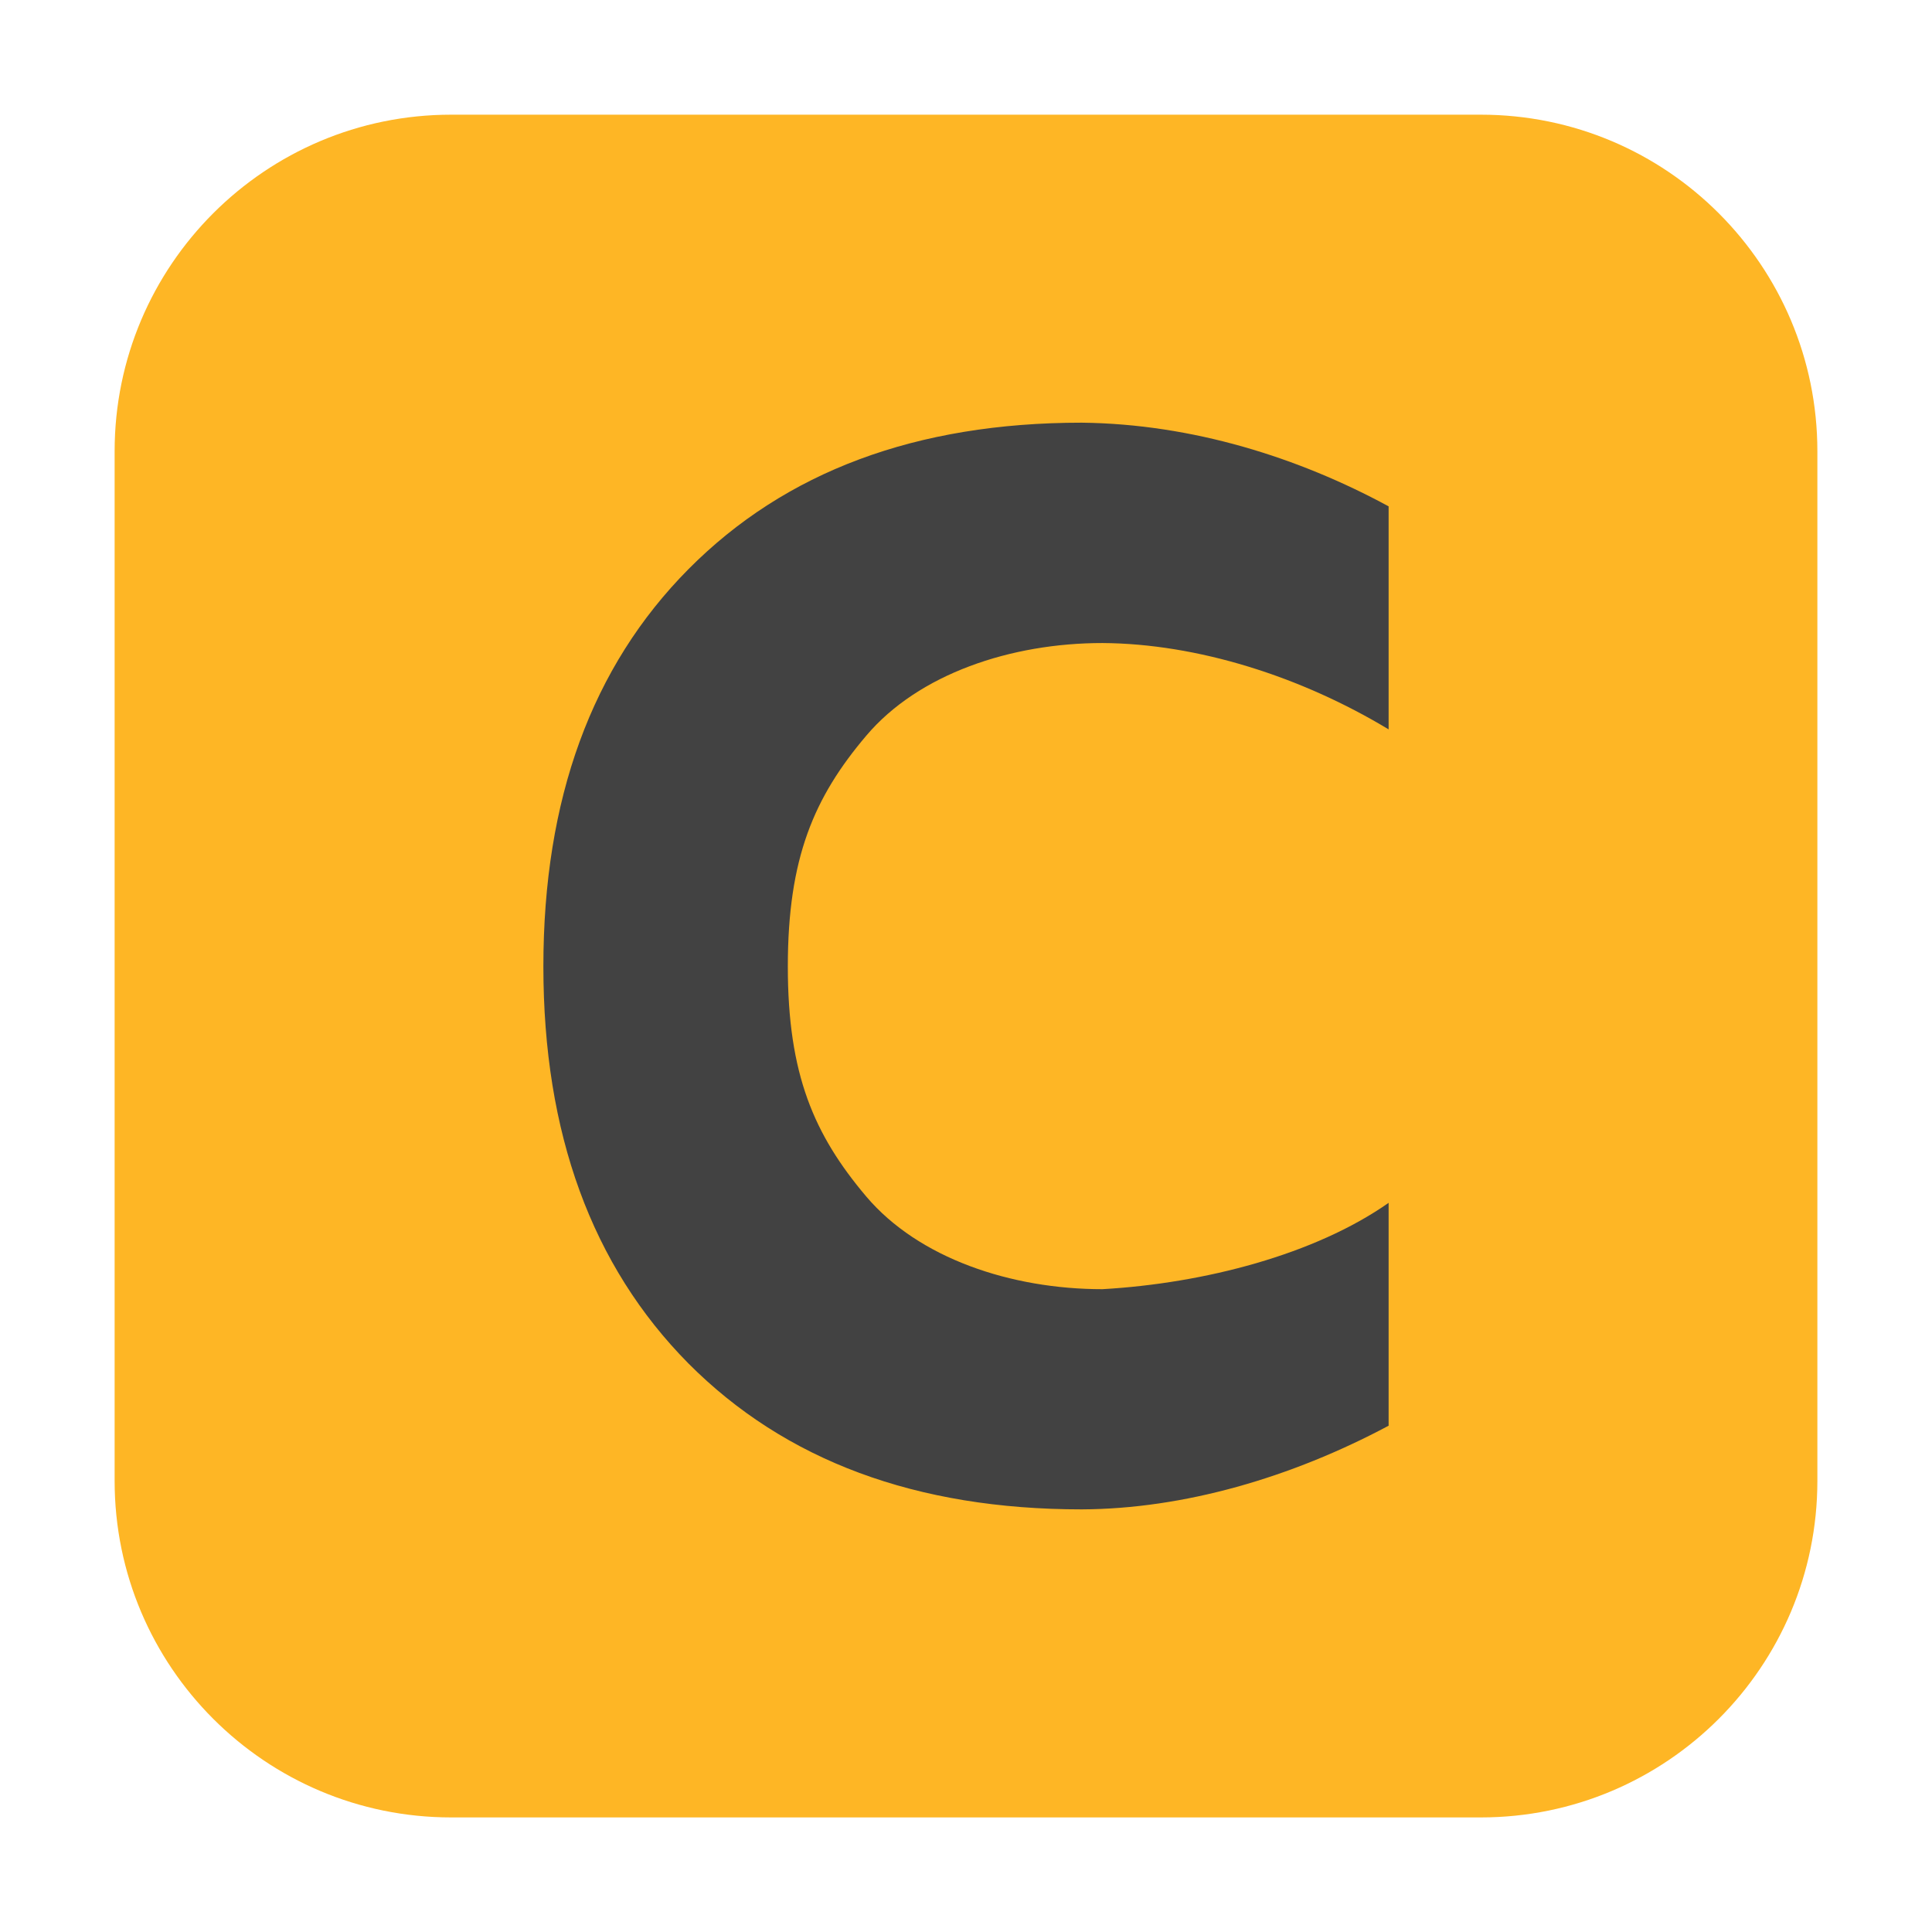 <svg height="36pt" viewBox="0 0 36 36" width="36pt" xmlns="http://www.w3.org/2000/svg"><path d="m8.406 2.137h19.188c3.461 0 6.27 2.809 6.27 6.27v19.188c0 3.461-2.809 6.27-6.27 6.27h-19.188c-3.461 0-6.27-2.809-6.27-6.27v-19.188c0-3.461 2.809-6.27 6.27-6.27zm0 0" fill="#feb625" fill-rule="evenodd"/><path d="m25.875 26.566c-1.816.969-3.82 1.551-5.719 1.559-3.082 0-5.523-.906-7.328-2.719-1.801-1.82-2.703-4.289-2.703-7.398 0-3.121.902-5.586 2.703-7.402 1.805-1.82 4.246-2.73 7.328-2.73 2.066.023 4.047.652 5.719 1.559v4.156c-1.637-.988-3.566-1.598-5.332-1.609-1.703 0-3.426.574-4.402 1.727-.973 1.148-1.461 2.277-1.461 4.301 0 2.012.488 3.133 1.461 4.285.977 1.152 2.699 1.727 4.402 1.727 1.898-.109 3.957-.645 5.332-1.609zm0 0" fill="#424242"/></svg>